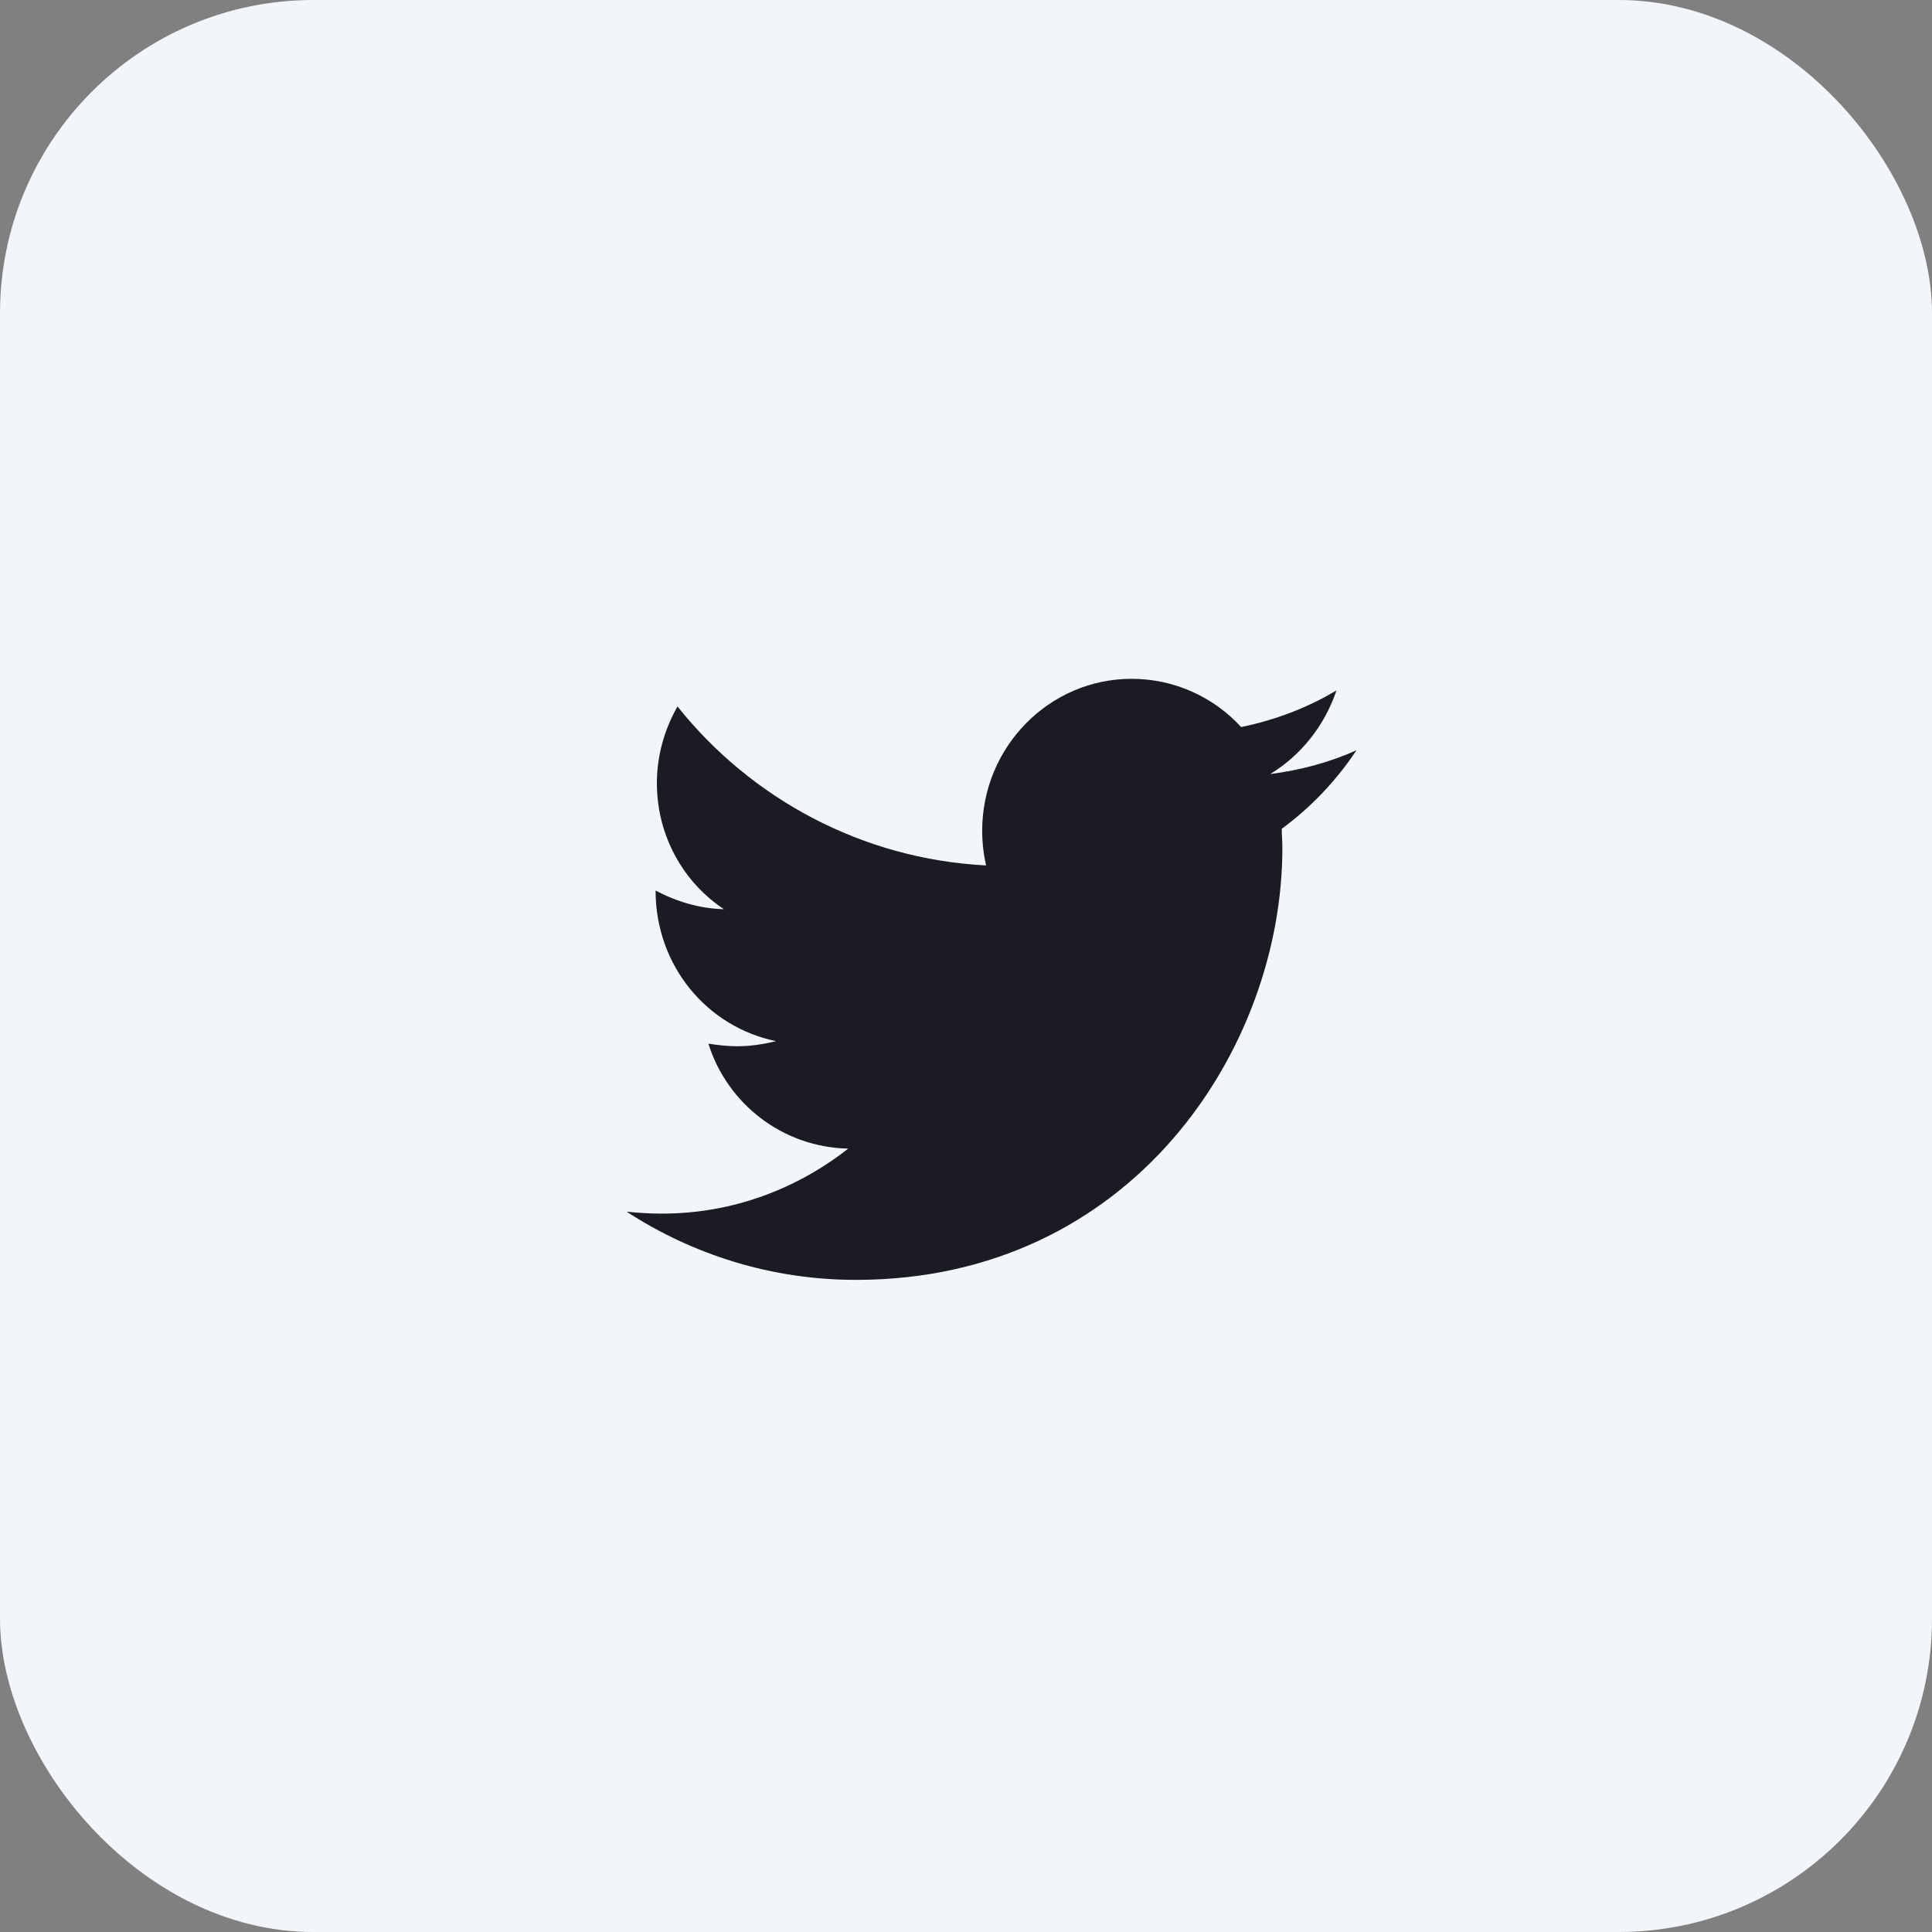 <?xml version="1.0" encoding="UTF-8"?>
<svg width="37px" height="37px" viewBox="0 0 37 37" version="1.1" xmlns="http://www.w3.org/2000/svg" xmlns:xlink="http://www.w3.org/1999/xlink">
    <rect x="0" y="0" width="37" height="37" fill="#808080" stroke="none"/>
    <!-- Generator: Sketch 48 (47235) - http://www.bohemiancoding.com/sketch -->
    <title>tw</title>
    <desc>Created with Sketch.</desc>
    <defs></defs>
    <g id="Webpage-Official-1" stroke="none" stroke-width="1" fill="none" fill-rule="evenodd" transform="translate(-1007, -12038)">
        <g id="tw" transform="translate(1007, 12038)">
            <rect id="Rectangle-13" fill="#F2F5FA" x="0" y="0" width="37" height="37" rx="6"></rect>
            <path d="M24.325,14.824 C24.917,14.467 25.373,13.887 25.595,13.222 C25.04,13.555 24.423,13.789 23.769,13.924 C23.251,13.357 22.499,13 21.672,13 C20.093,13 18.81,14.306 18.81,15.909 C18.81,16.13 18.835,16.352 18.884,16.574 C16.503,16.451 14.381,15.292 12.975,13.53 C12.728,13.961 12.58,14.467 12.58,14.997 C12.58,16.007 13.086,16.895 13.863,17.412 C13.394,17.4 12.95,17.264 12.555,17.055 C12.555,18.497 13.542,19.668 14.862,19.939 C14.615,20 14.369,20.037 14.11,20.037 C13.925,20.037 13.74,20.013 13.567,19.988 C13.925,21.134 14.986,21.972 16.244,21.997 C15.257,22.773 14.023,23.242 12.679,23.242 C12.456,23.242 12.222,23.229 12,23.205 C13.271,24.03 14.776,24.511 16.392,24.511 C21.672,24.511 24.559,20.087 24.559,16.241 C24.559,16.118 24.547,15.995 24.547,15.872 C25.102,15.465 25.595,14.947 25.978,14.368 C25.46,14.602 24.904,14.75 24.325,14.824 Z" id="Twitter-icon" fill="#1A1B23"></path>
        </g>
    </g>
</svg>